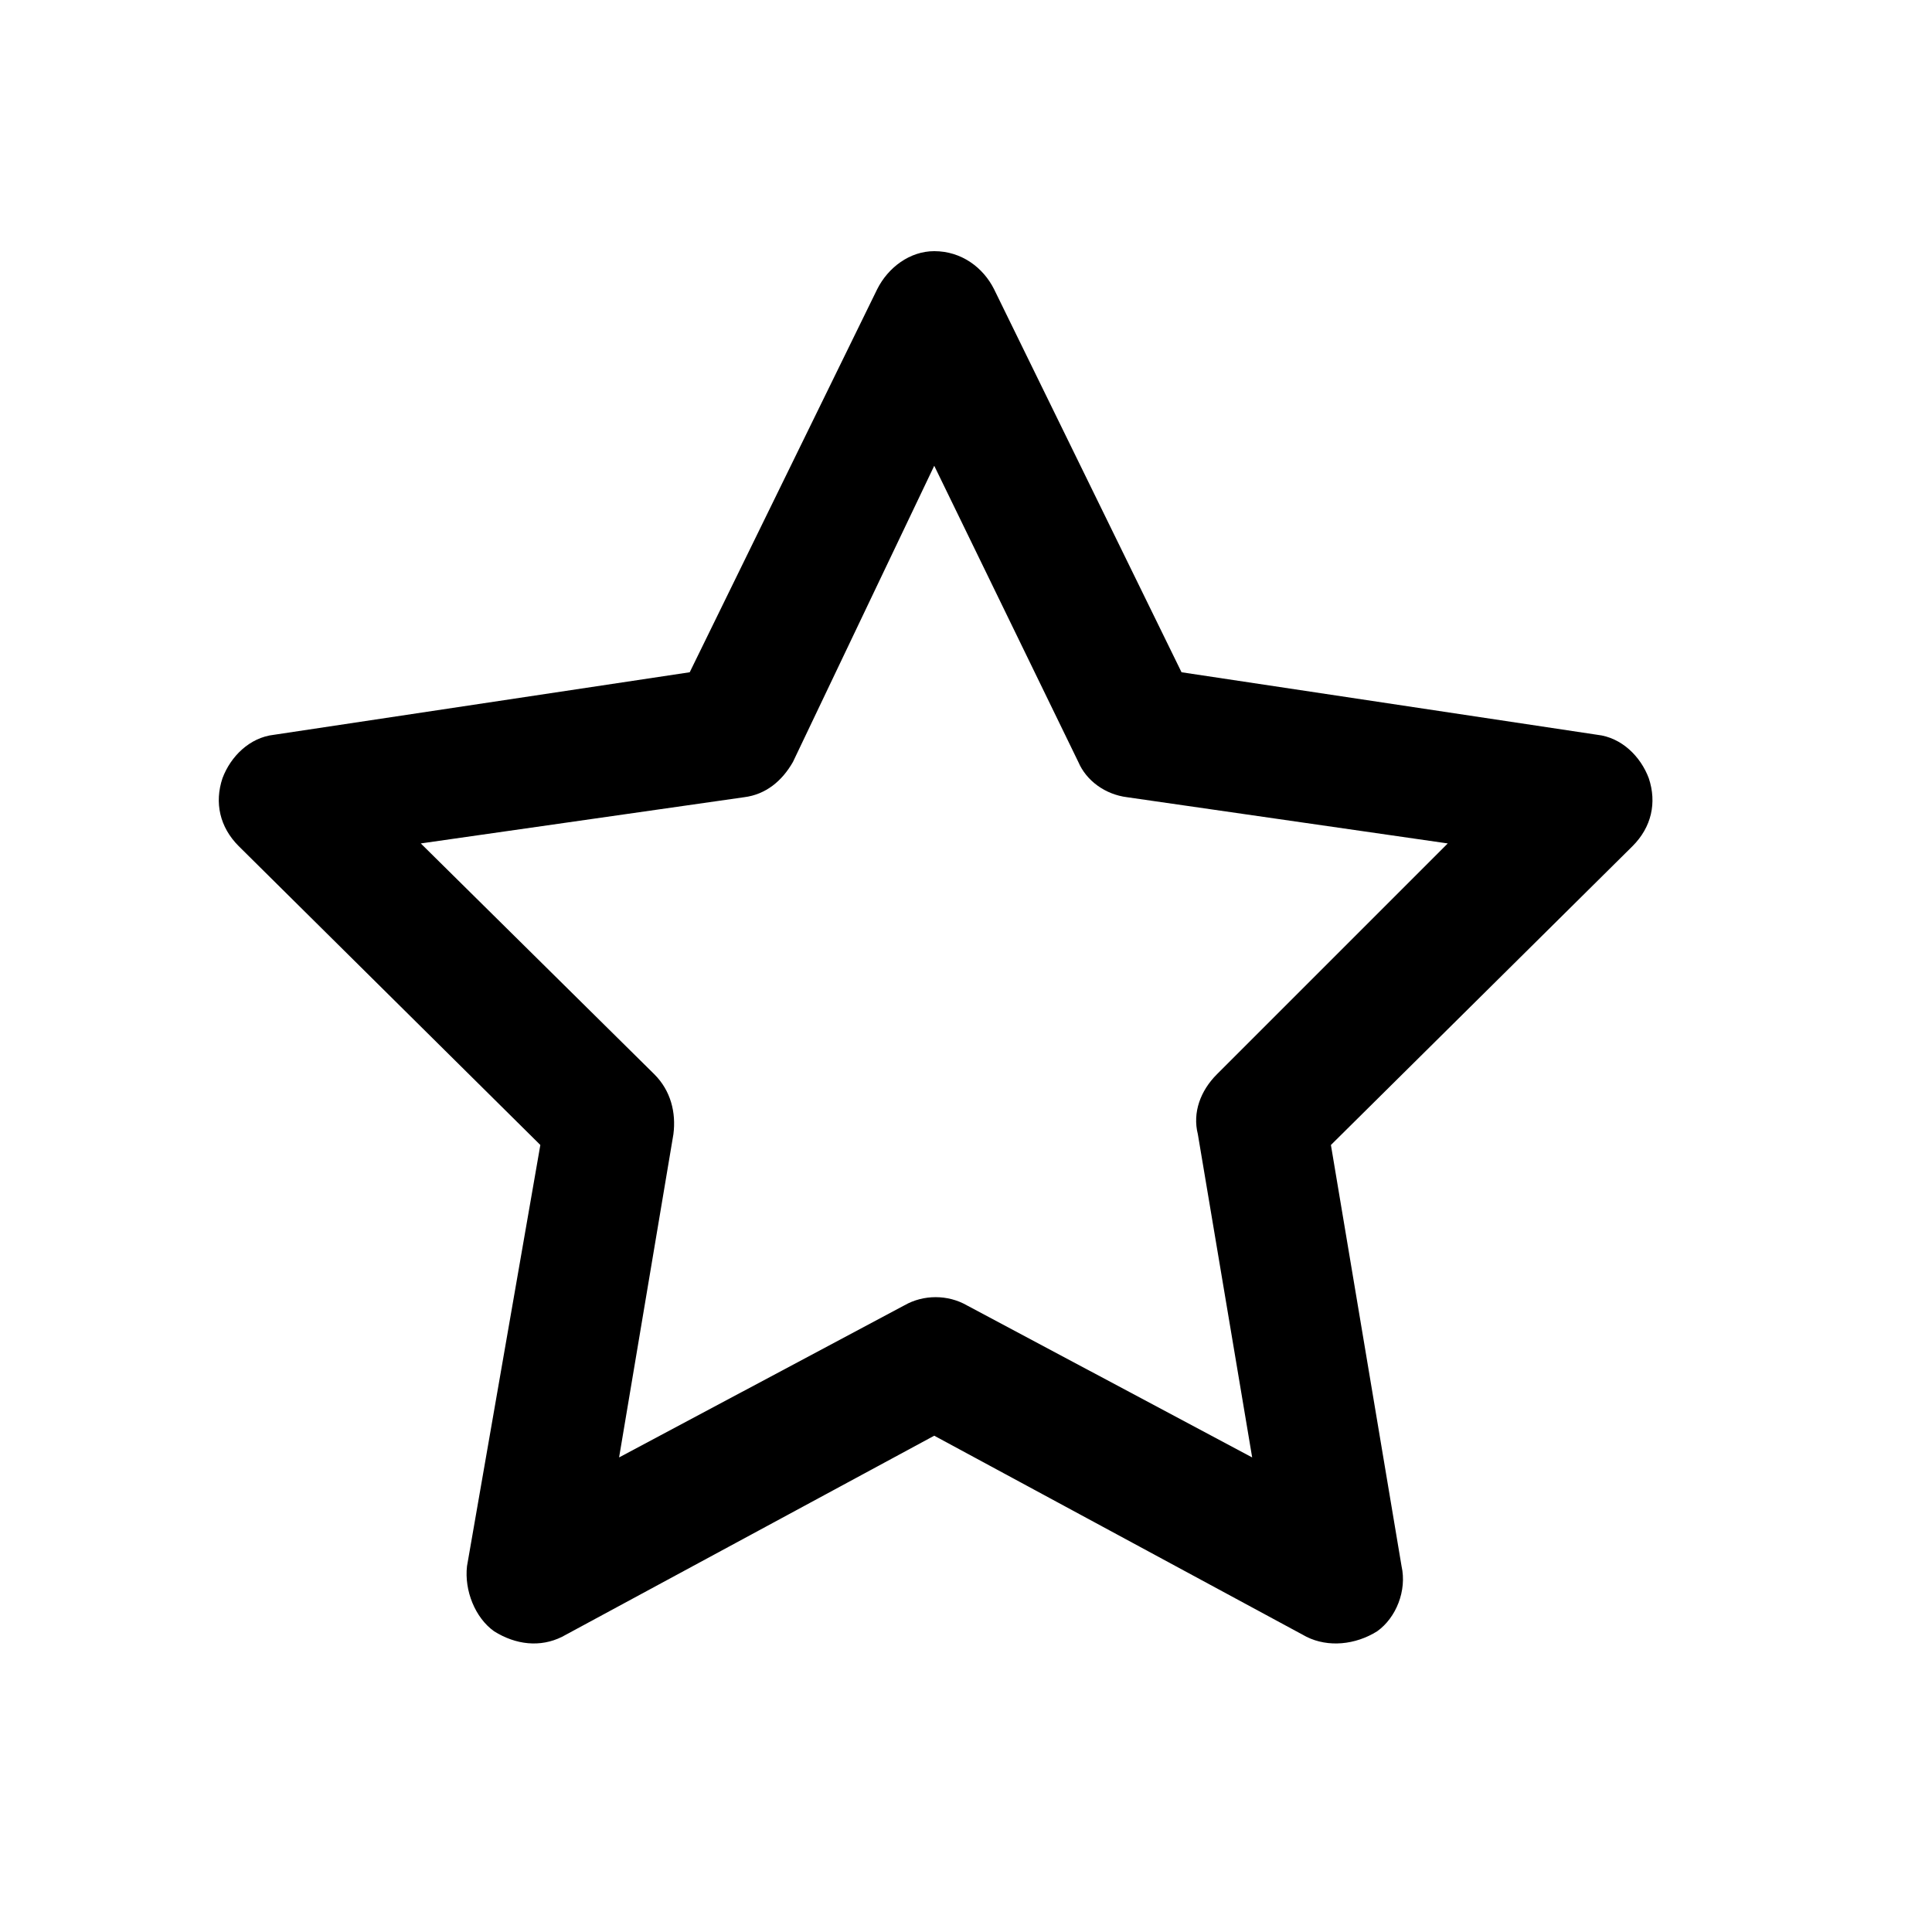 <svg width="25" height="25" viewBox="0 0 25 25" fill="none" xmlns="http://www.w3.org/2000/svg">
<path d="M12.089 3.25C12.441 3.25 12.722 3.461 12.863 3.742L15.289 8.699L20.668 9.508C20.984 9.543 21.23 9.789 21.335 10.07C21.441 10.387 21.371 10.703 21.125 10.949L17.222 14.816L18.136 20.266C18.207 20.582 18.066 20.934 17.82 21.109C17.539 21.285 17.187 21.32 16.906 21.18L12.089 18.578L7.273 21.18C6.992 21.32 6.675 21.285 6.394 21.109C6.148 20.934 6.007 20.582 6.043 20.266L6.992 14.816L3.089 10.949C2.843 10.703 2.773 10.387 2.879 10.07C2.984 9.789 3.23 9.543 3.546 9.508L8.925 8.699L11.351 3.742C11.492 3.461 11.773 3.25 12.089 3.25ZM12.089 6.027L10.261 9.859C10.121 10.105 9.91 10.281 9.629 10.316L5.445 10.914L8.468 13.902C8.679 14.113 8.75 14.395 8.714 14.676L8.011 18.859L11.703 16.891C11.949 16.75 12.265 16.75 12.511 16.891L16.203 18.859L15.5 14.676C15.429 14.395 15.535 14.113 15.746 13.902L18.734 10.914L14.585 10.316C14.304 10.281 14.058 10.105 13.953 9.859L12.089 6.027Z" fill="black"/>
</svg>
